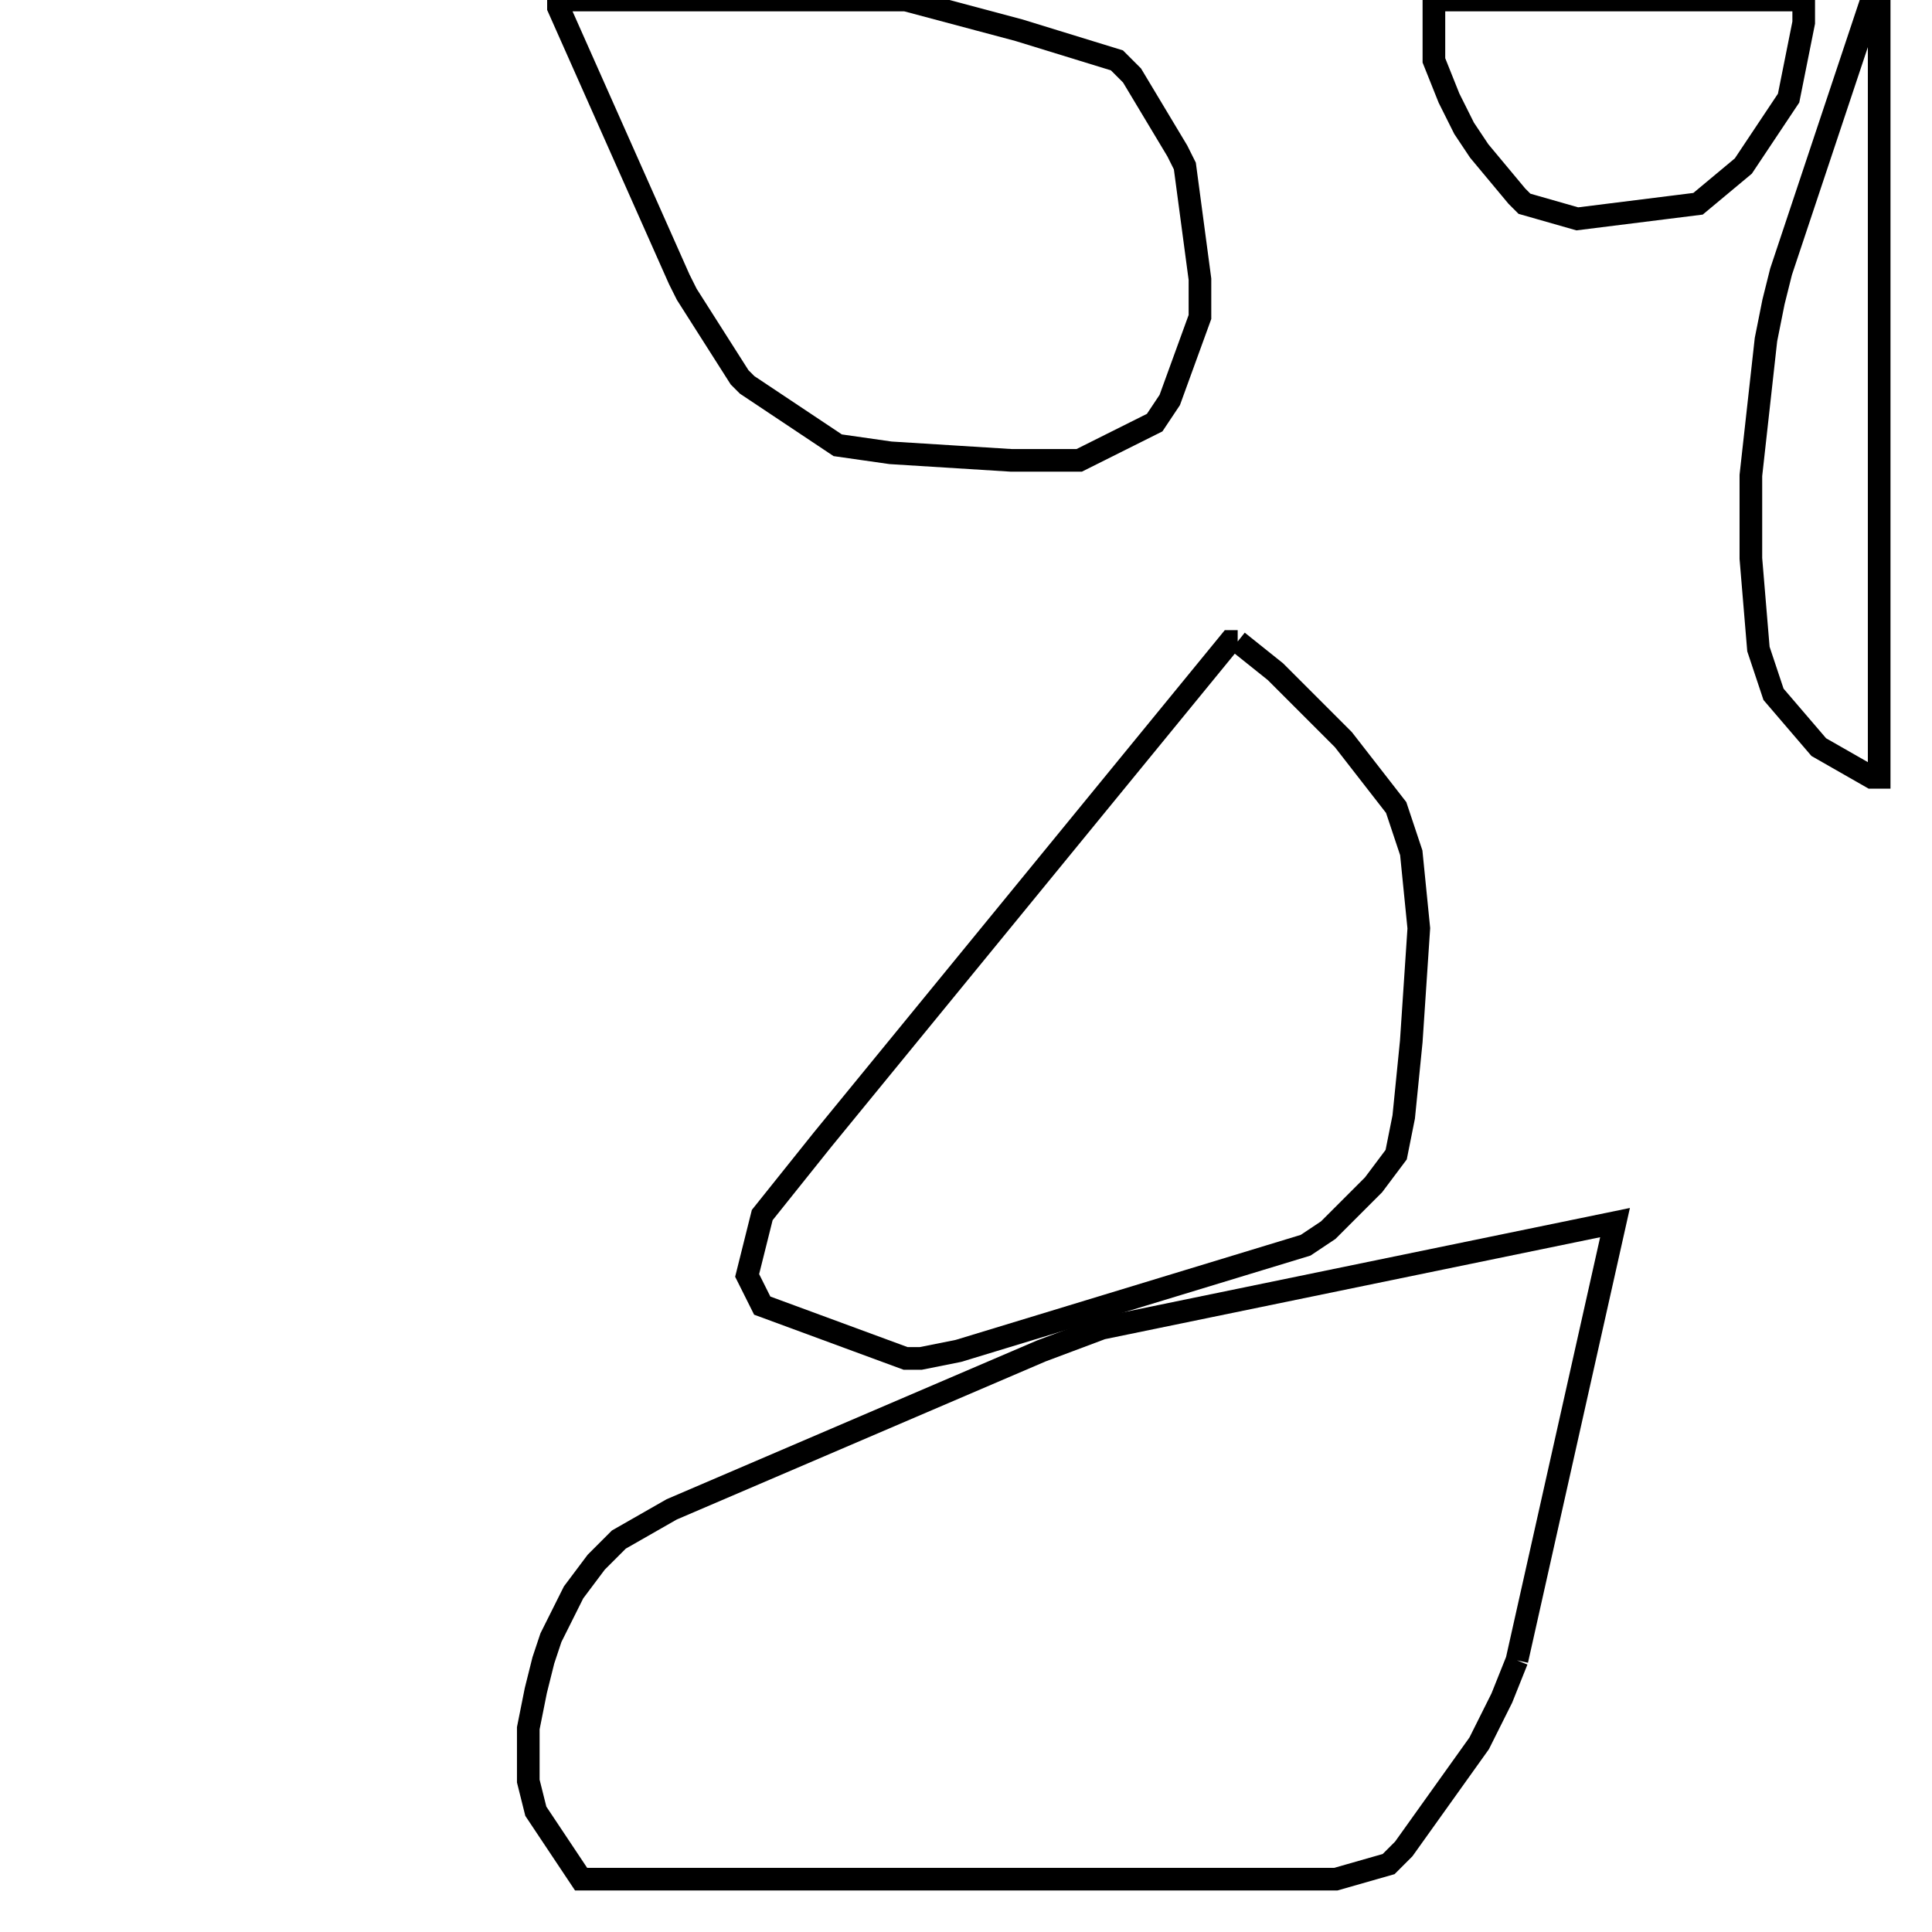 <svg width="256" height="256" xmlns="http://www.w3.org/2000/svg" fill-opacity="0" stroke="black" stroke-width="3" ><path d="M201 220 199 225 196 231 186 245 184 247 177 249 77 249 71 240 70 236 70 229 71 224 72 220 73 217 76 211 79 207 82 204 89 200 138 179 146 176 214 162 201 220 "/><path d="M120 0 135 4 148 8 150 10 156 20 157 22 159 37 159 42 155 53 153 56 143 61 134 61 118 60 111 59 99 51 98 50 91 39 90 37 74 1 74 0 120 0 "/><path d="M164 85 169 89 178 98 185 107 187 113 188 123 187 138 186 148 185 153 182 157 176 163 173 165 127 179 122 180 120 180 101 173 99 169 101 161 109 151 163 85 164 85 "/><path d="M239 0 239 3 237 13 231 22 225 27 209 29 202 27 201 26 196 20 194 17 192 13 190 8 190 0 239 0 "/><path d="M249 0 249 103 248 103 241 99 235 92 233 86 232 74 232 63 234 45 235 40 236 36 248 0 249 0 "/></svg>
